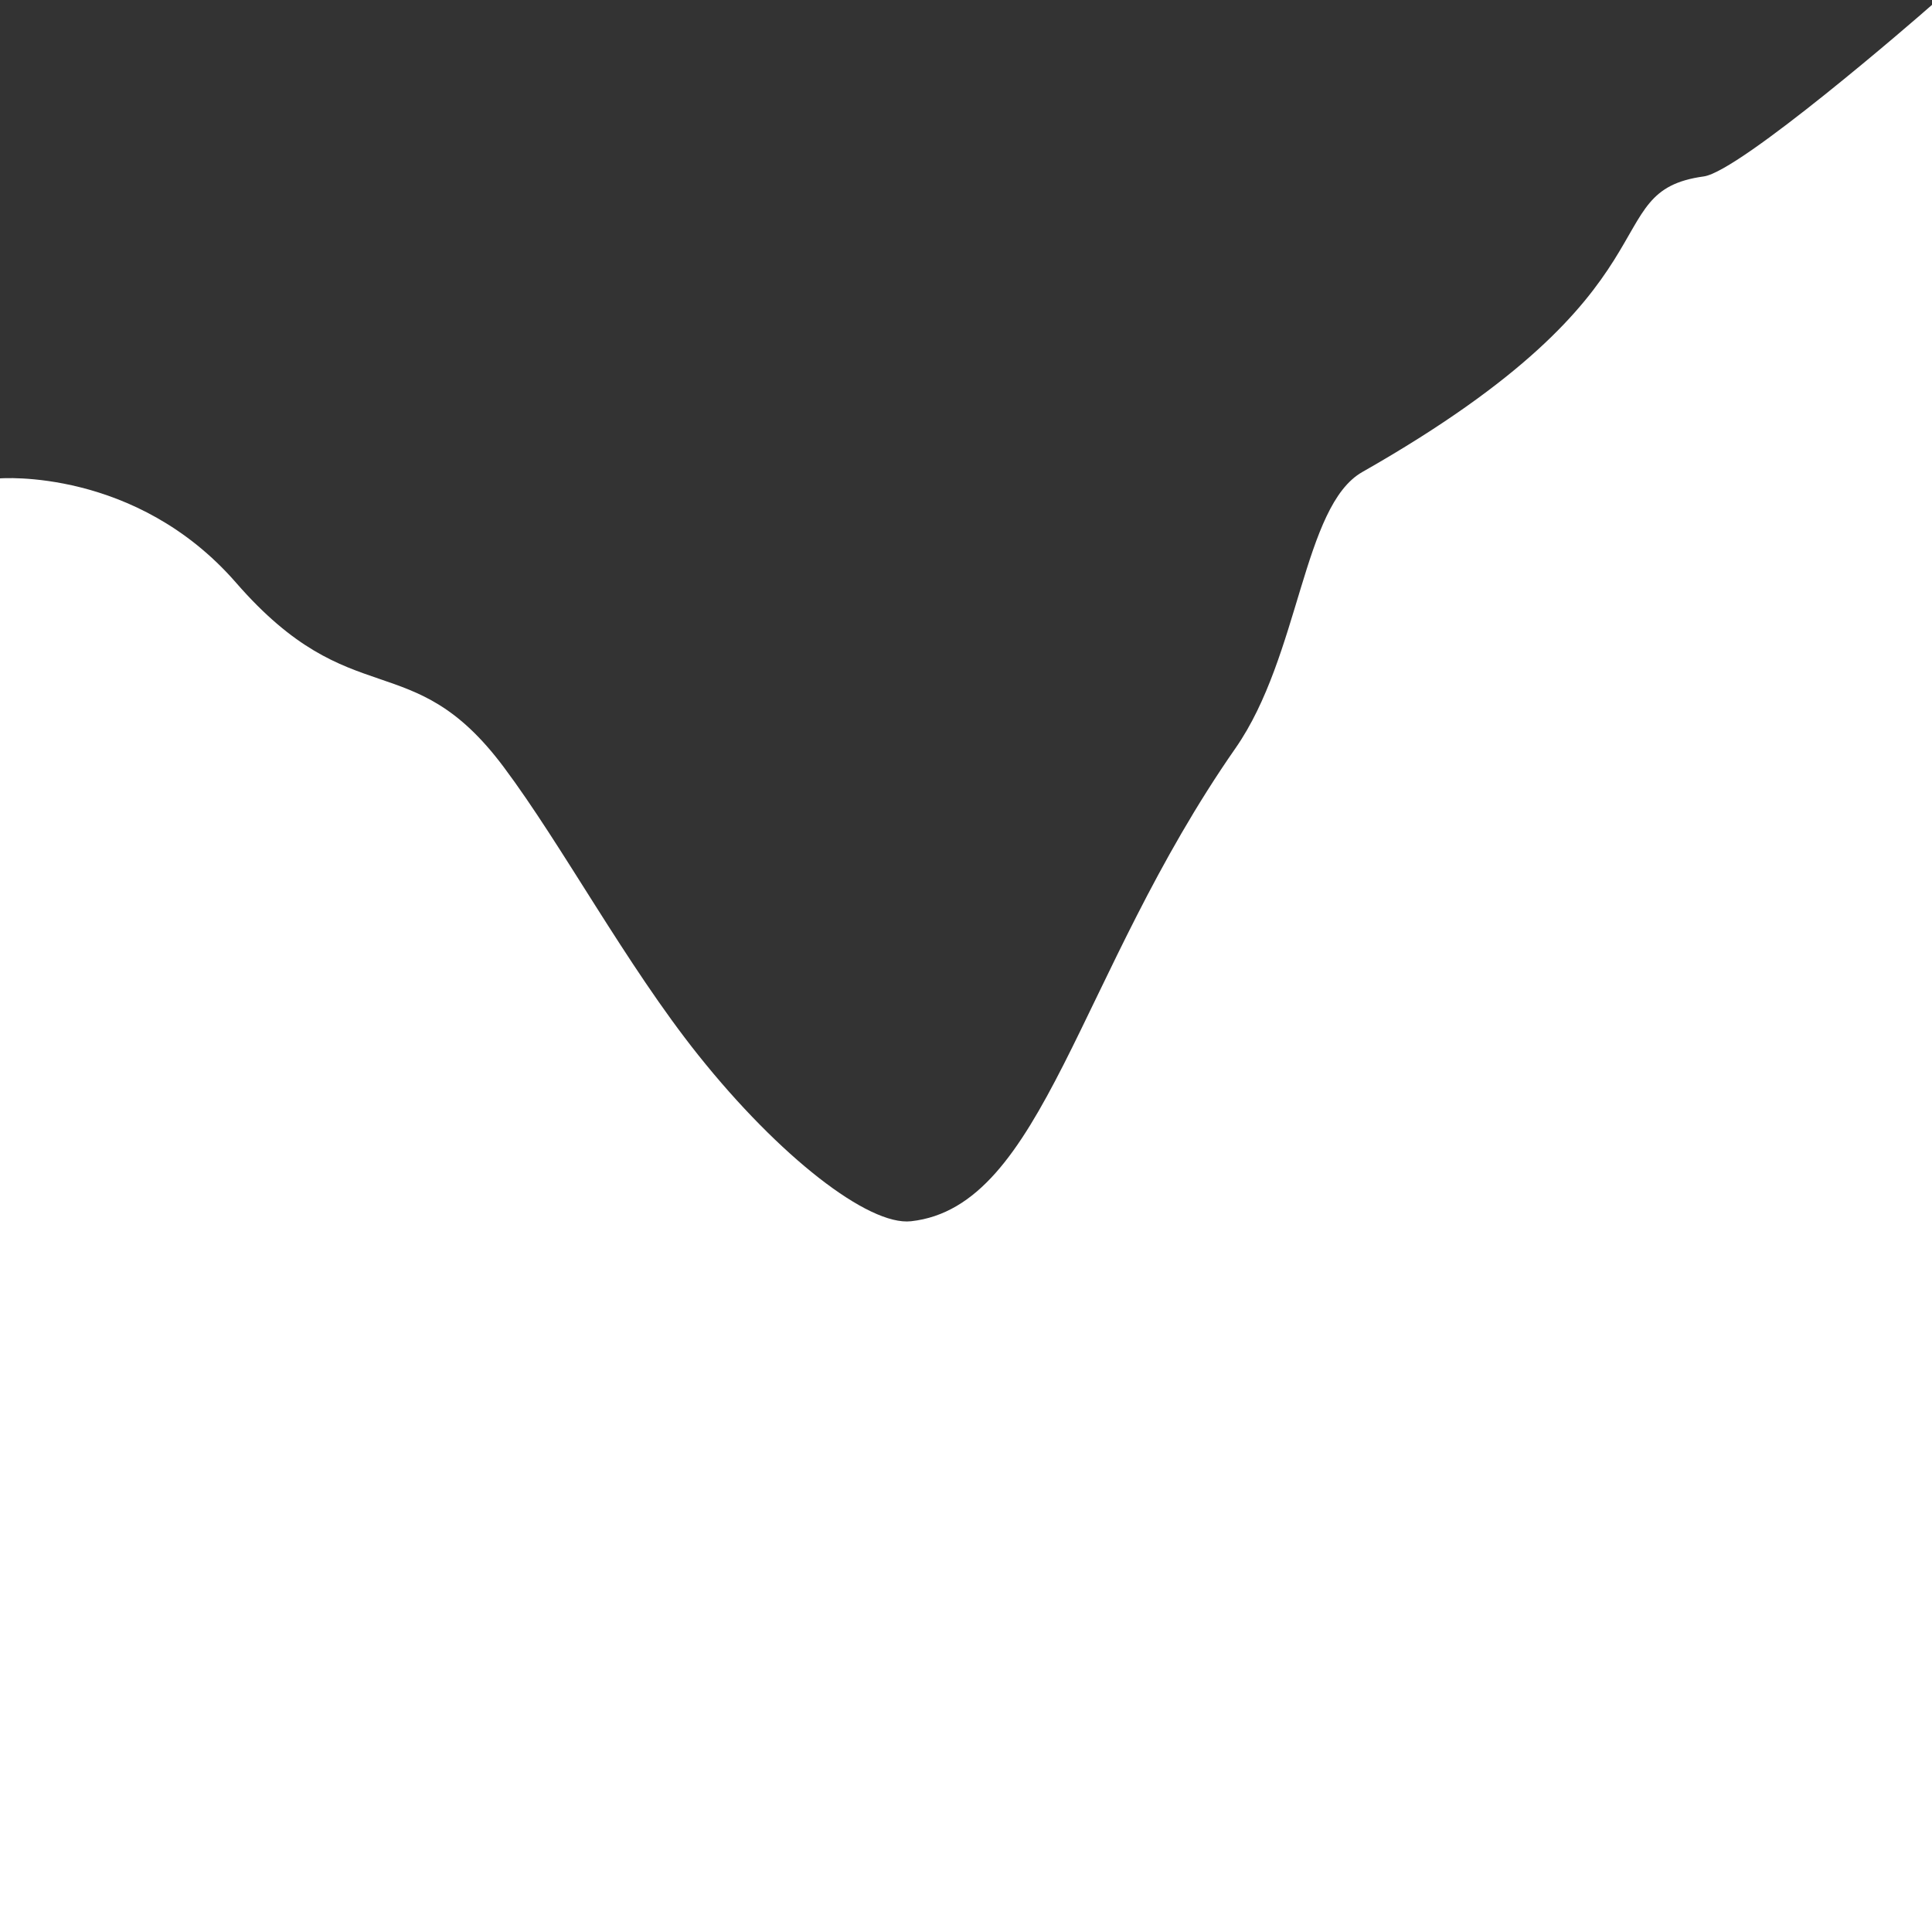 <?xml version="1.0" encoding="utf-8"?>
<!-- Generator: Adobe Illustrator 15.0.0, SVG Export Plug-In . SVG Version: 6.00 Build 0)  -->
<!DOCTYPE svg PUBLIC "-//W3C//DTD SVG 1.1//EN" "http://www.w3.org/Graphics/SVG/1.1/DTD/svg11.dtd">
<svg version="1.1" id="Шар_2" xmlns="http://www.w3.org/2000/svg" xmlns:xlink="http://www.w3.org/1999/xlink" x="0px" y="0px"
	 width="1200px" height="1200px" viewBox="0 -533.505 1200 1200" enable-background="new 0 -533.505 1200 1200"
	 xml:space="preserve">
<rect x="0" y="-533.505" width="1200" height="1200" fill="#333333" stroke="none"/>
<path fill-rule="evenodd" clip-rule="evenodd" fill="#FFFFFF" d="M0,666.495h1200c0,0,0.014-1187.621,0.014-1197
	c-10.873,9.678-119.37,103.509-141.773,106.585c-68.707,9.436-9.542,68.461-212.074,183.589
	c-36.94,20.998-38.743,114.078-78.736,171.483C669.098,72.296,648.273,215.935,565.855,225.035
	c-26.446,2.92-81.792-40.09-132.145-103.204C388.761,65.491,349.389-8.293,312.782-57.196
	c-57.225-76.445-93.978-31.439-166.143-114.348C84.31-243.15,0-236.373,0-236.373V666.495z"/>
</svg>
